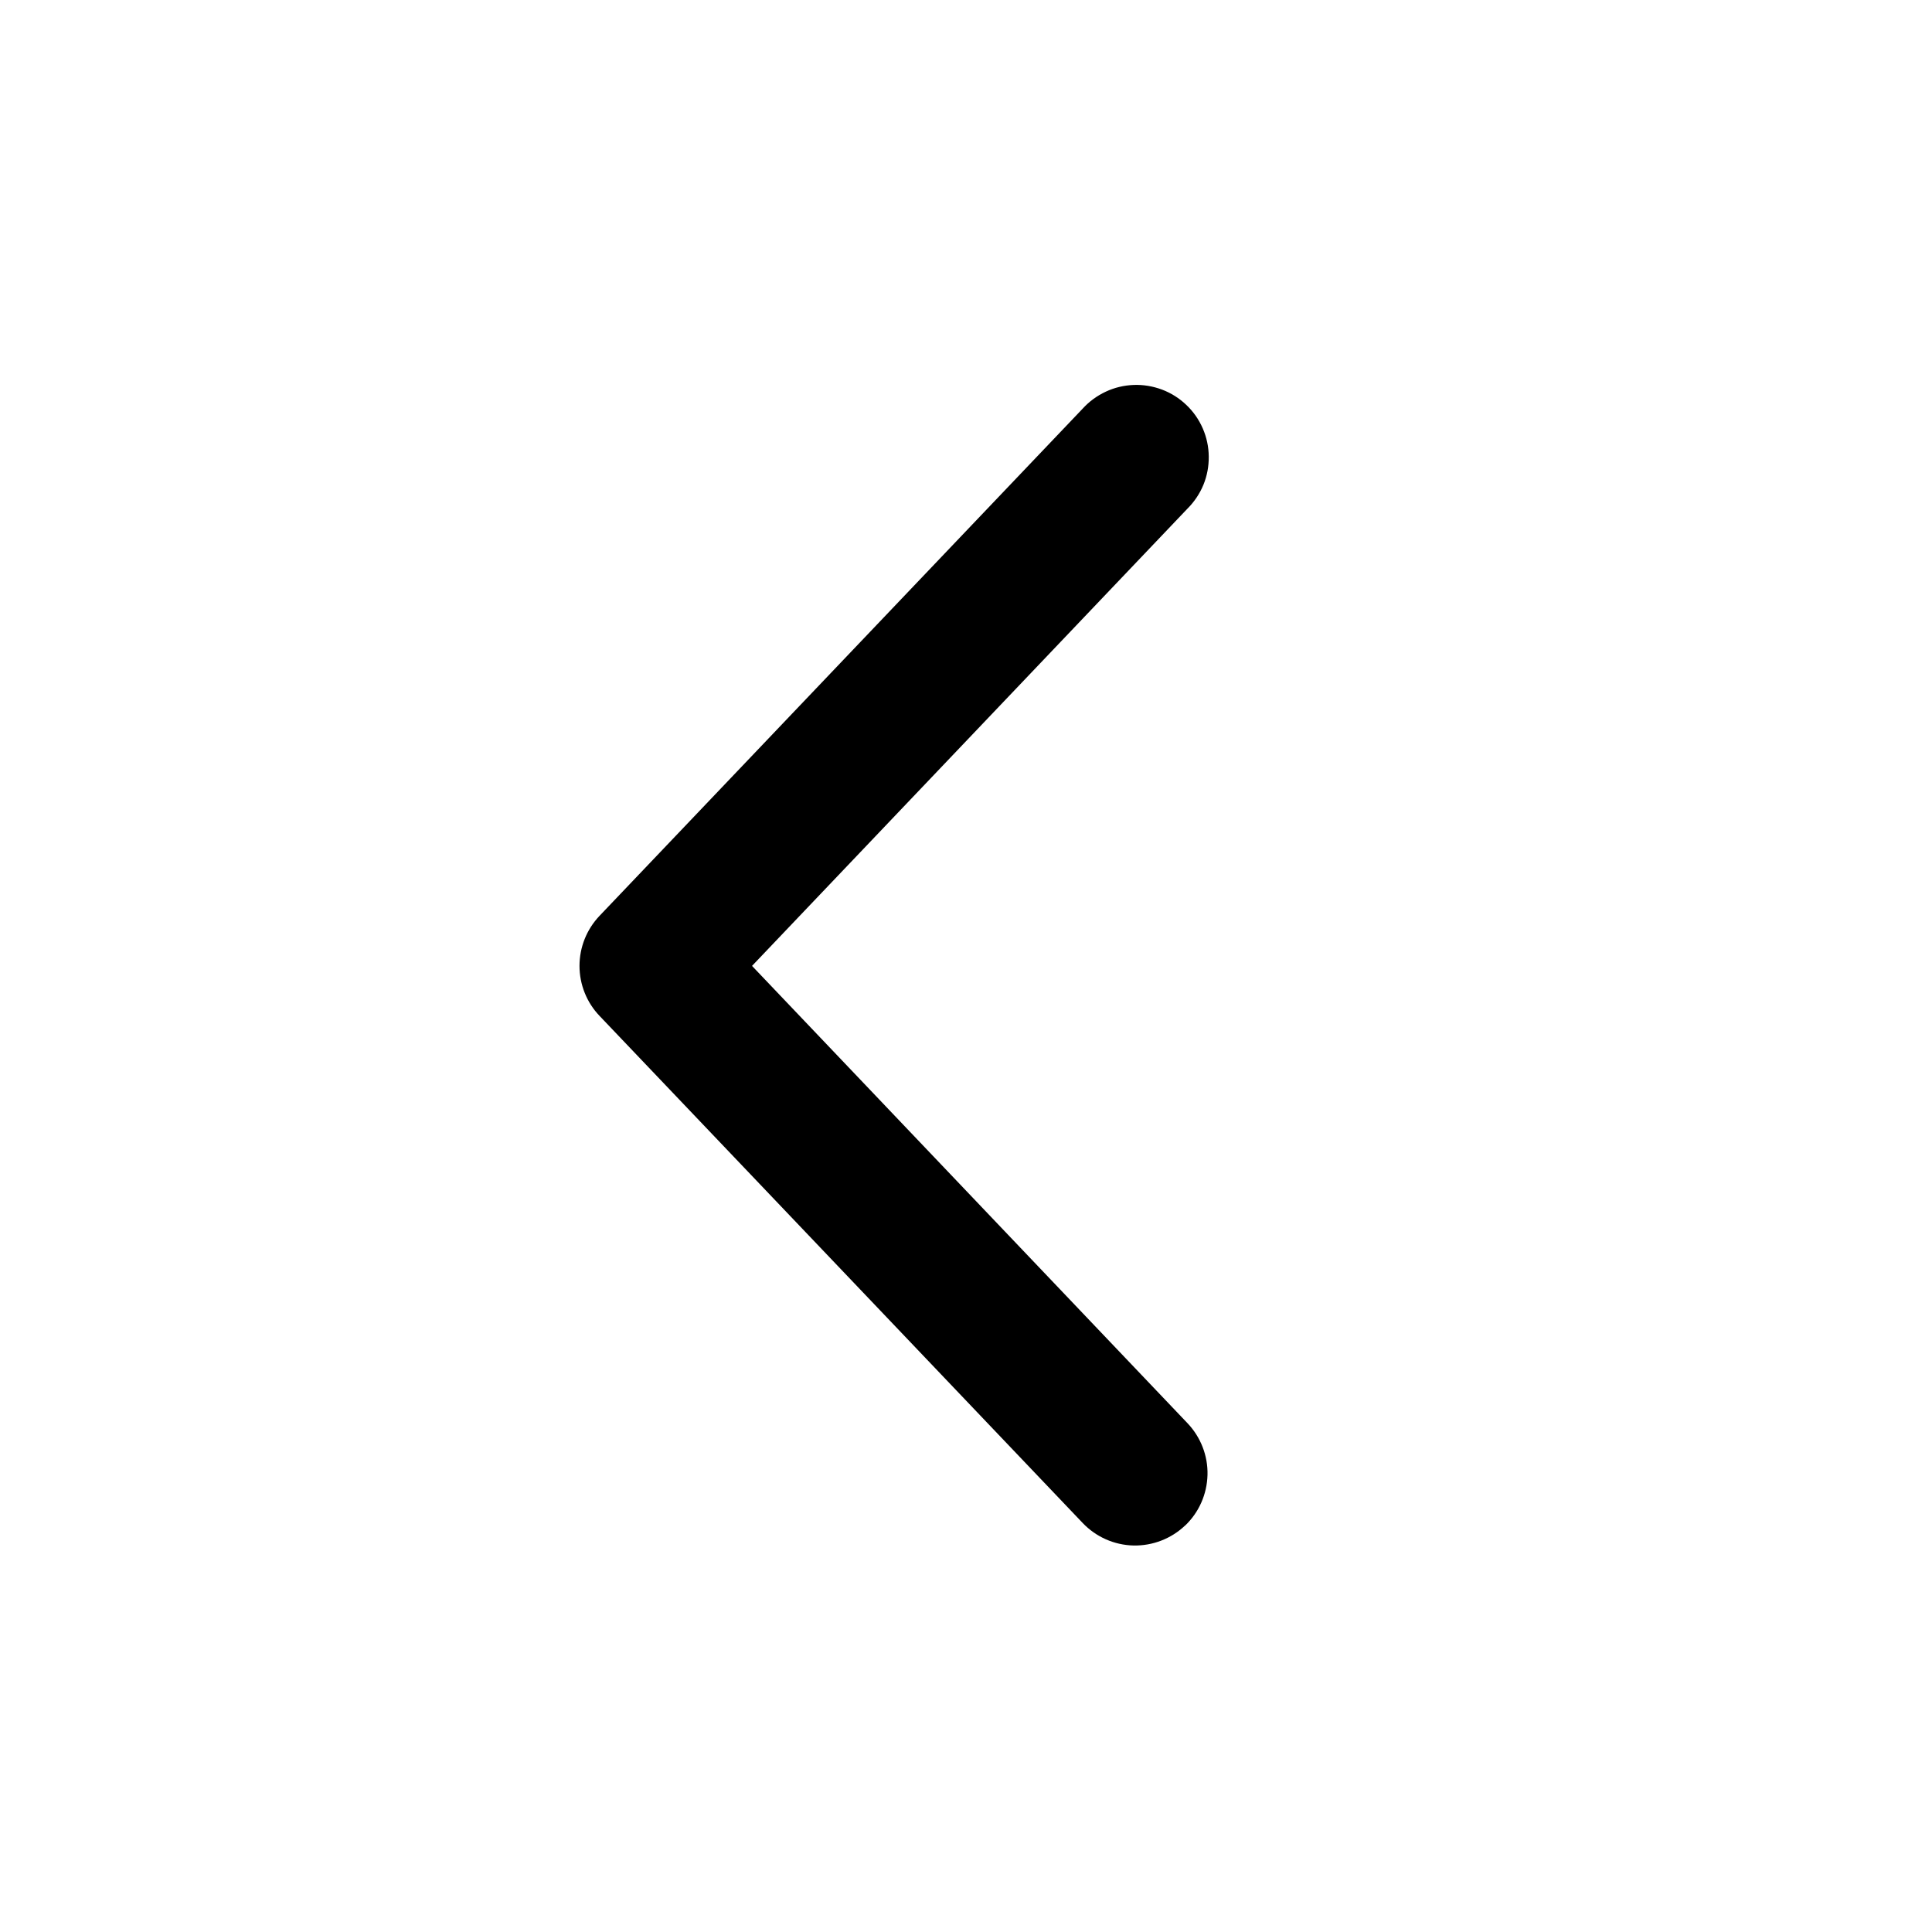 <svg width="20" height="20" viewBox="0 0 20 20" fill="none" xmlns="http://www.w3.org/2000/svg">
<path d="M12.268 15.792C12.124 15.929 11.932 16.003 11.733 15.999C11.534 15.994 11.345 15.91 11.208 15.766L6.206 10.516C6.073 10.377 5.999 10.191 5.999 9.999C5.999 9.806 6.073 9.621 6.206 9.481L11.207 4.231C11.274 4.157 11.356 4.097 11.446 4.055C11.537 4.012 11.635 3.989 11.735 3.985C11.835 3.981 11.935 3.998 12.029 4.033C12.122 4.068 12.208 4.122 12.28 4.191C12.353 4.26 12.411 4.343 12.451 4.435C12.491 4.527 12.512 4.625 12.513 4.726C12.514 4.826 12.496 4.925 12.458 5.018C12.42 5.11 12.364 5.194 12.293 5.265L7.785 9.999L12.293 14.733C12.43 14.877 12.505 15.07 12.5 15.268C12.495 15.467 12.412 15.656 12.268 15.793V15.792Z" fill="black"/>
</svg>
